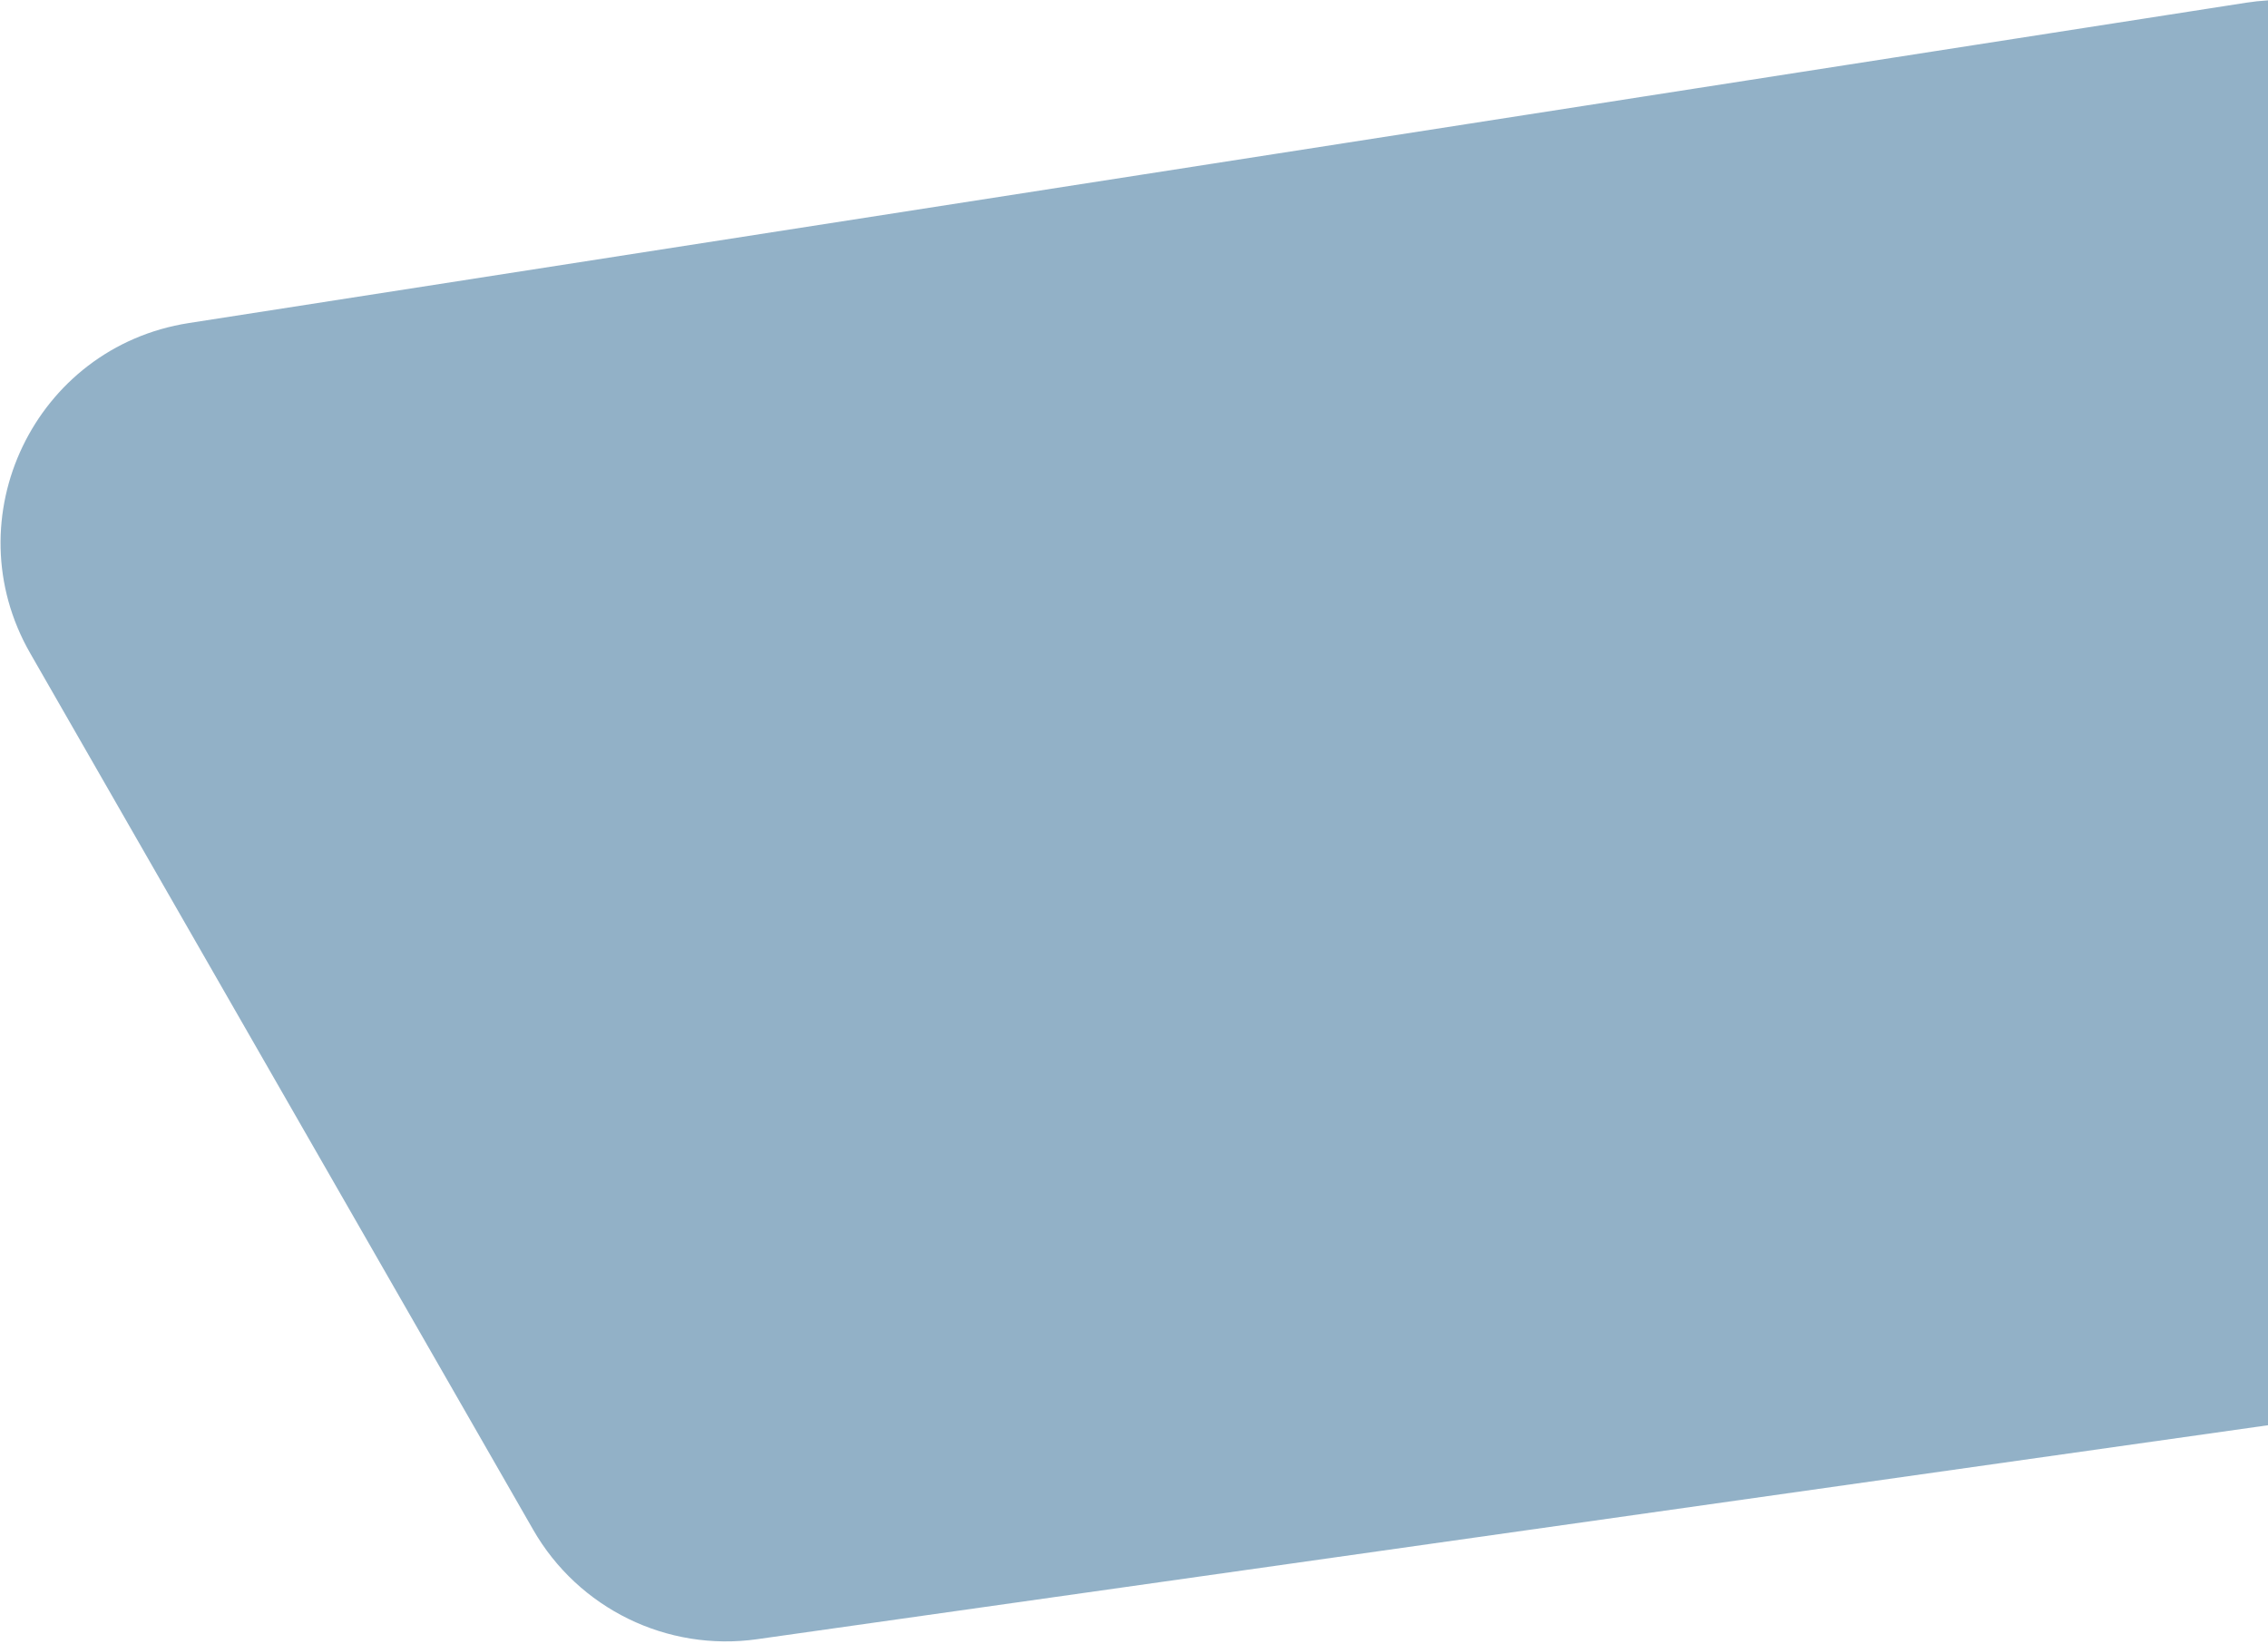 <svg width="694" height="503" viewBox="0 0 694 503" fill="none" xmlns="http://www.w3.org/2000/svg">
<path d="M163.158 468.063C177 492.183 204.134 505.443 231.669 501.544L771.307 425.13C810.521 419.577 836.711 381.818 828.174 343.144L764.204 53.357C756.466 18.302 722.812 -4.699 687.342 0.824L57.766 98.846C10.631 106.185 -14.495 158.51 9.25 199.884L163.158 468.063Z" fill="#276490" fill-opacity="0.5"/>
</svg>
